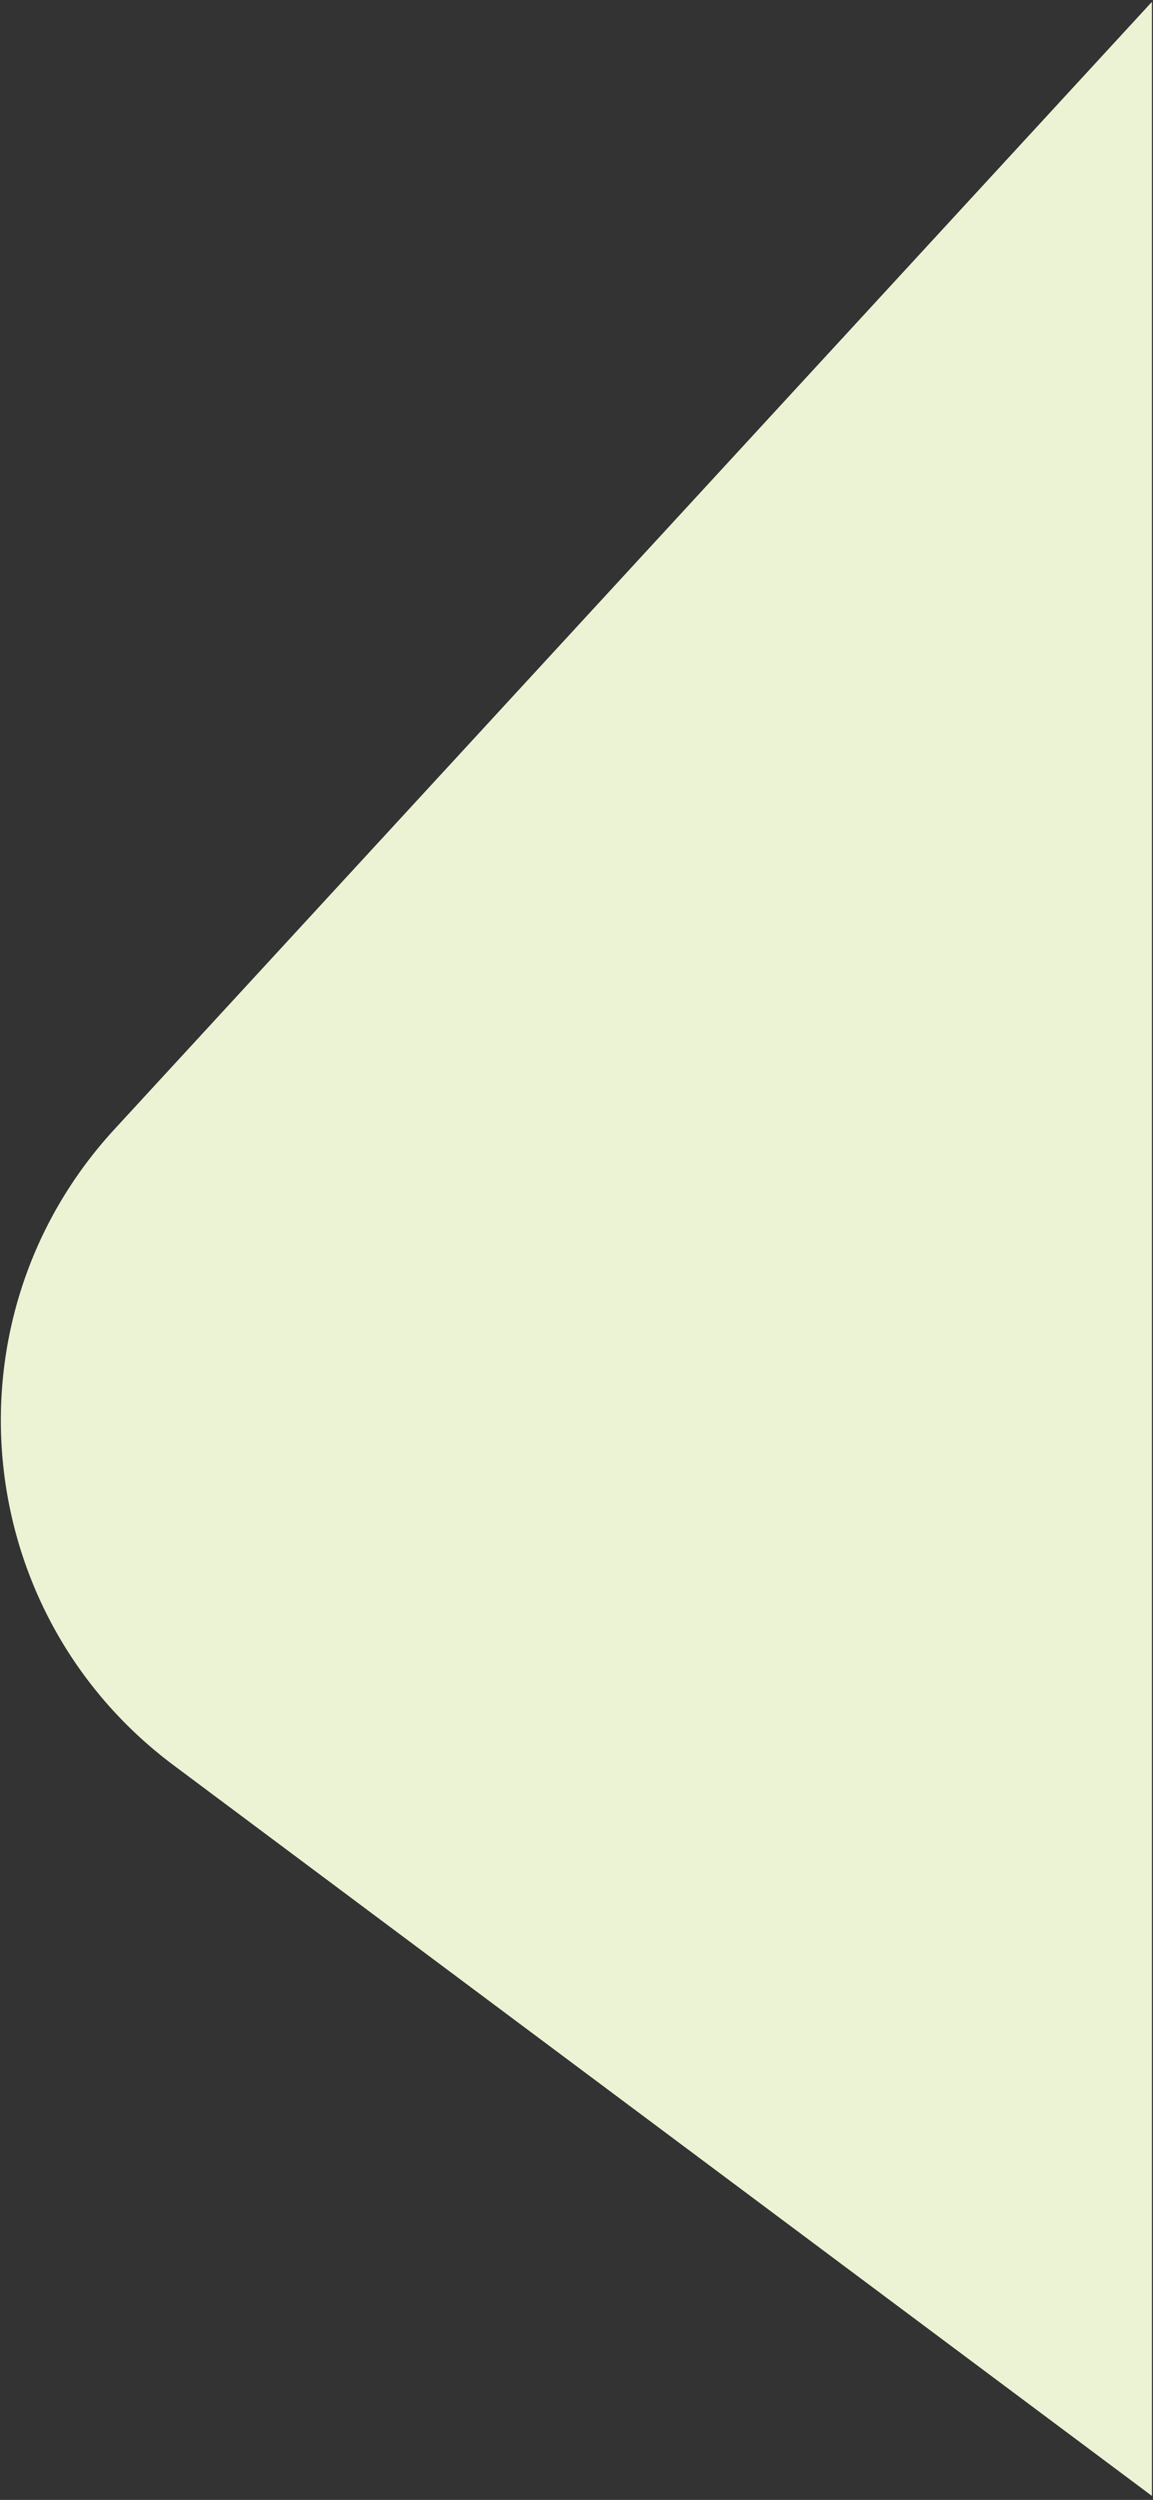 <svg width="268" height="581" viewBox="0 0 268 581" fill="none" xmlns="http://www.w3.org/2000/svg">
<rect x="0" y="0" width="268" height="581" fill="#333333" stroke="none"/>
<path d="M267.75 0.427L267.75 580.073L40.366 410.275C-7.129 374.809 -13.523 306.047 26.618 262.431L267.75 0.427Z" fill="#EBF3D4"/>
</svg>
